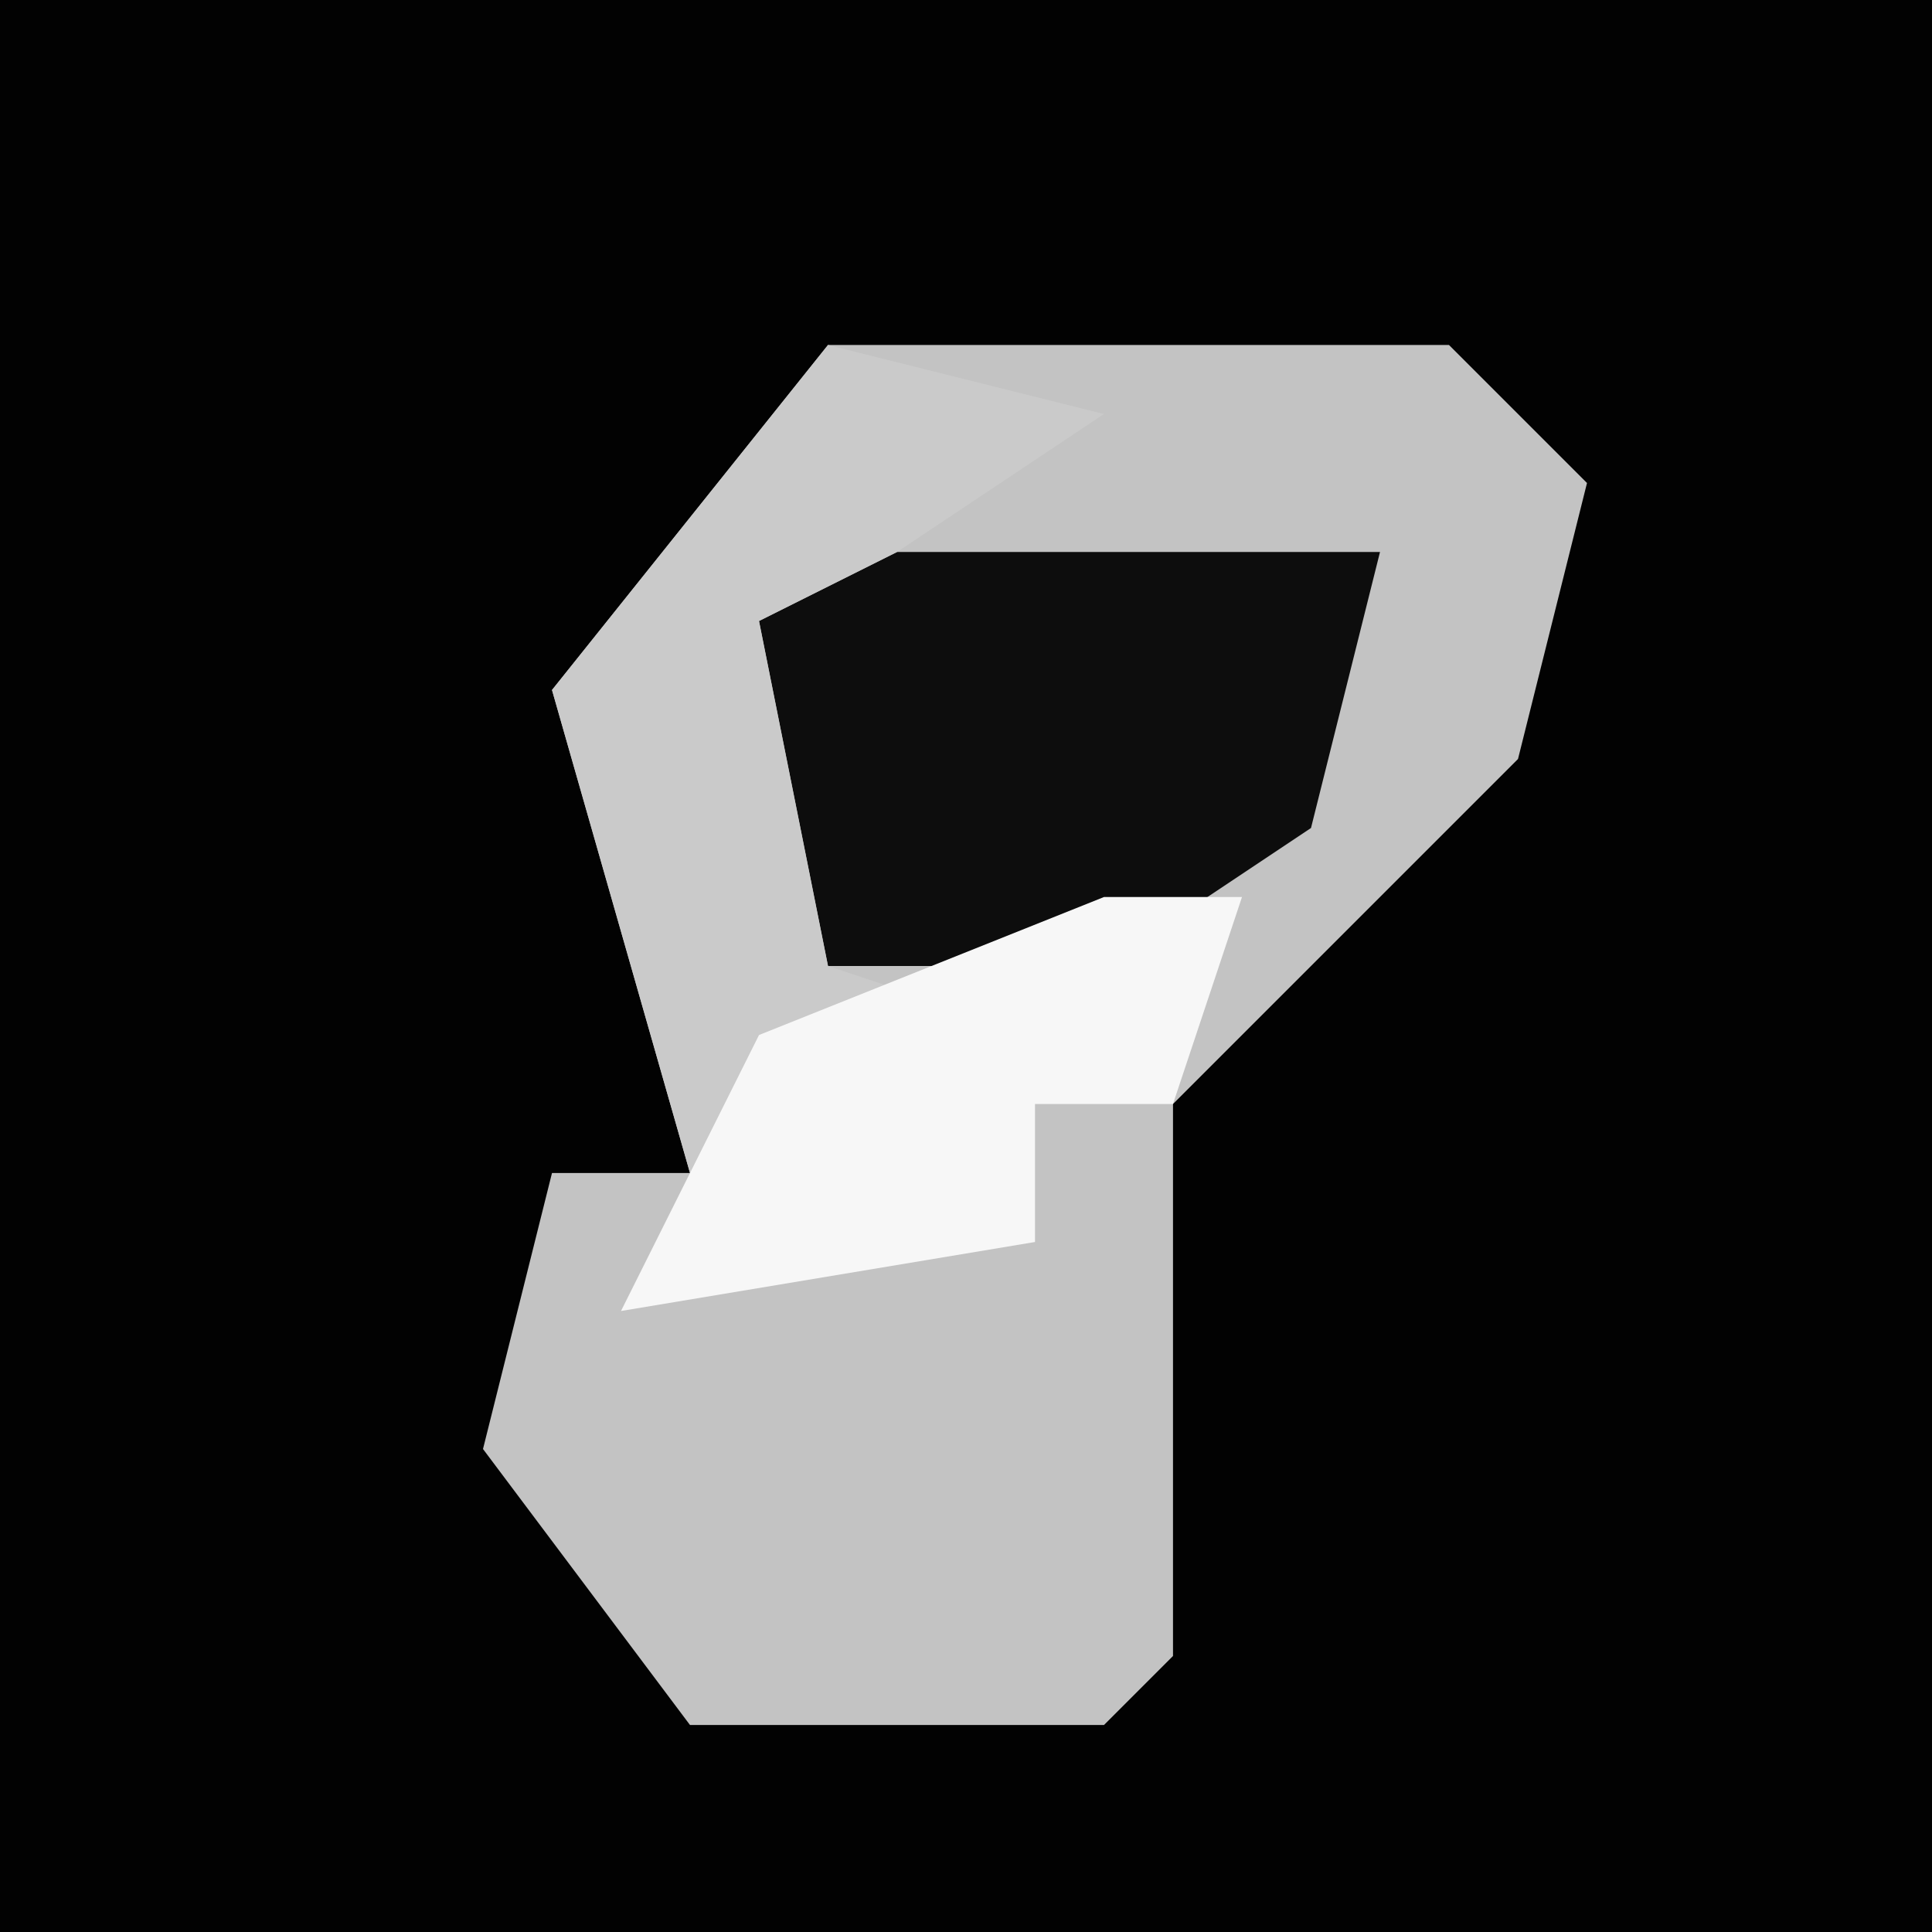 <?xml version="1.0" encoding="UTF-8"?>
<svg version="1.1" xmlns="http://www.w3.org/2000/svg" width="28" height="28">
<path d="M0,0 L28,0 L28,28 L0,28 Z " fill="#020202" transform="translate(0,0)"/>
<path d="M0,0 L9,0 L11,2 L10,6 L5,11 L5,19 L4,20 L-2,20 L-5,16 L-4,12 L-2,12 L-4,5 Z " fill="#C3C3C3" transform="translate(12,5)"/>
<path d="M0,0 L7,0 L6,4 L3,6 L-1,6 L-2,1 Z " fill="#0D0D0D" transform="translate(13,8)"/>
<path d="M0,0 L4,1 L1,3 L-1,4 L0,9 L3,10 L-1,10 L-2,12 L-4,5 Z " fill="#CACACA" transform="translate(12,5)"/>
<path d="M0,0 L2,0 L1,3 L-1,3 L-1,5 L-7,6 L-5,2 Z " fill="#F7F7F7" transform="translate(16,13)"/>
</svg>
